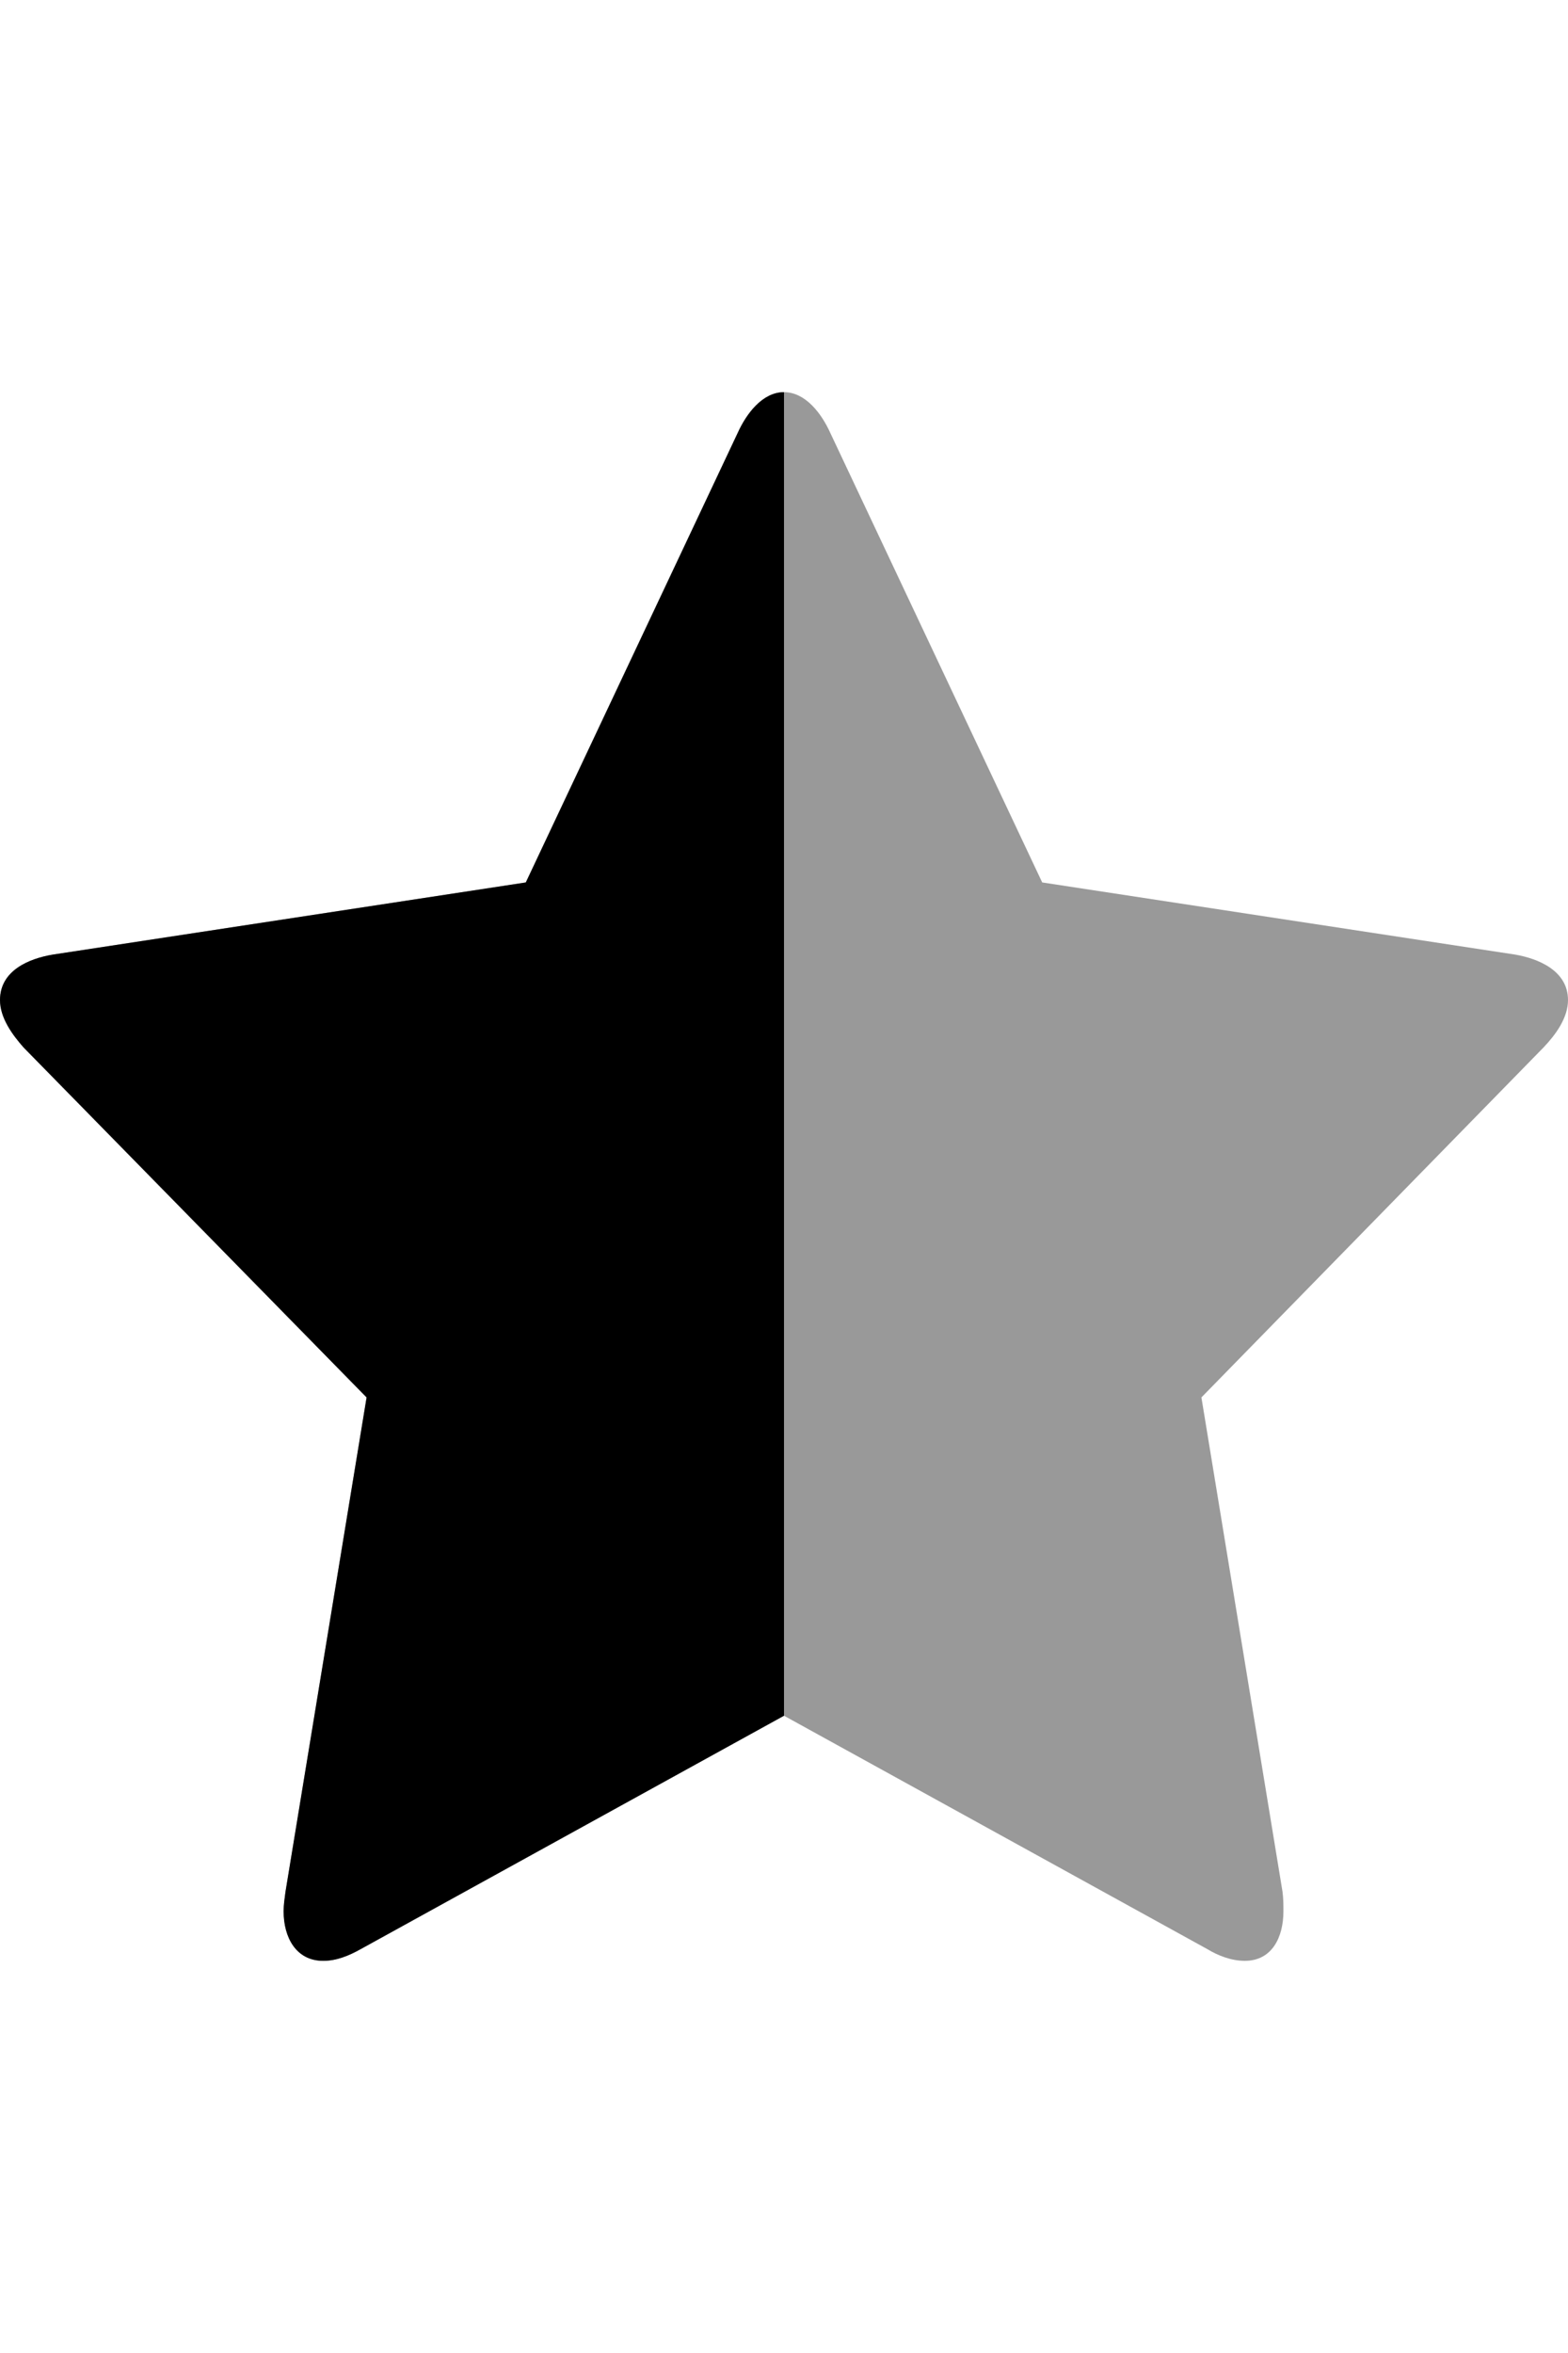 <svg width="16" viewBox='0 0 24 24' version='1.1' xmlns='http://www.w3.org/2000/svg' xmlns:xlink='http://www.w3.org/1999/xlink'>
    <g stroke='none' stroke-width='1' fill='none' fill-rule='evenodd'>
        <path d='M24,9.301 C24,9.573 23.812,9.83 23.625,10.026 L18.389,15.38 L19.63,22.941 C19.644,23.047 19.644,23.138 19.644,23.244 C19.644,23.637 19.471,24 19.053,24 C18.851,24 18.649,23.924 18.476,23.819 L12,20.25 L5.524,23.819 C5.337,23.924 5.149,24 4.947,24 C4.529,24 4.341,23.637 4.341,23.244 C4.341,23.138 4.356,23.047 4.37,22.941 L5.611,15.38 L0.361,10.026 C0.188,9.83 0,9.573 0,9.301 C0,8.847 0.447,8.665 0.808,8.605 L8.048,7.501 L11.293,0.62 C11.423,0.333 11.668,0 12,0 C12.332,0 12.577,0.333 12.707,0.62 L15.952,7.501 L23.192,8.605 C23.538,8.665 24,8.847 24,9.301 Z' fill='#999999'></path>
        <path d='M12,20.25 L5.524,23.819 C5.337,23.924 5.149,24 4.947,24 C4.529,24 4.341,23.637 4.341,23.244 C4.341,23.138 4.356,23.047 4.37,22.941 L5.611,15.38 L0.361,10.026 C0.188,9.83 0,9.573 0,9.301 C0,8.847 0.447,8.665 0.808,8.605 L8.048,7.501 L11.293,0.62 C11.423,0.333 11.668,0 12,0 L12,20.25 Z' fill='#000'></path>
    </g>
</svg>